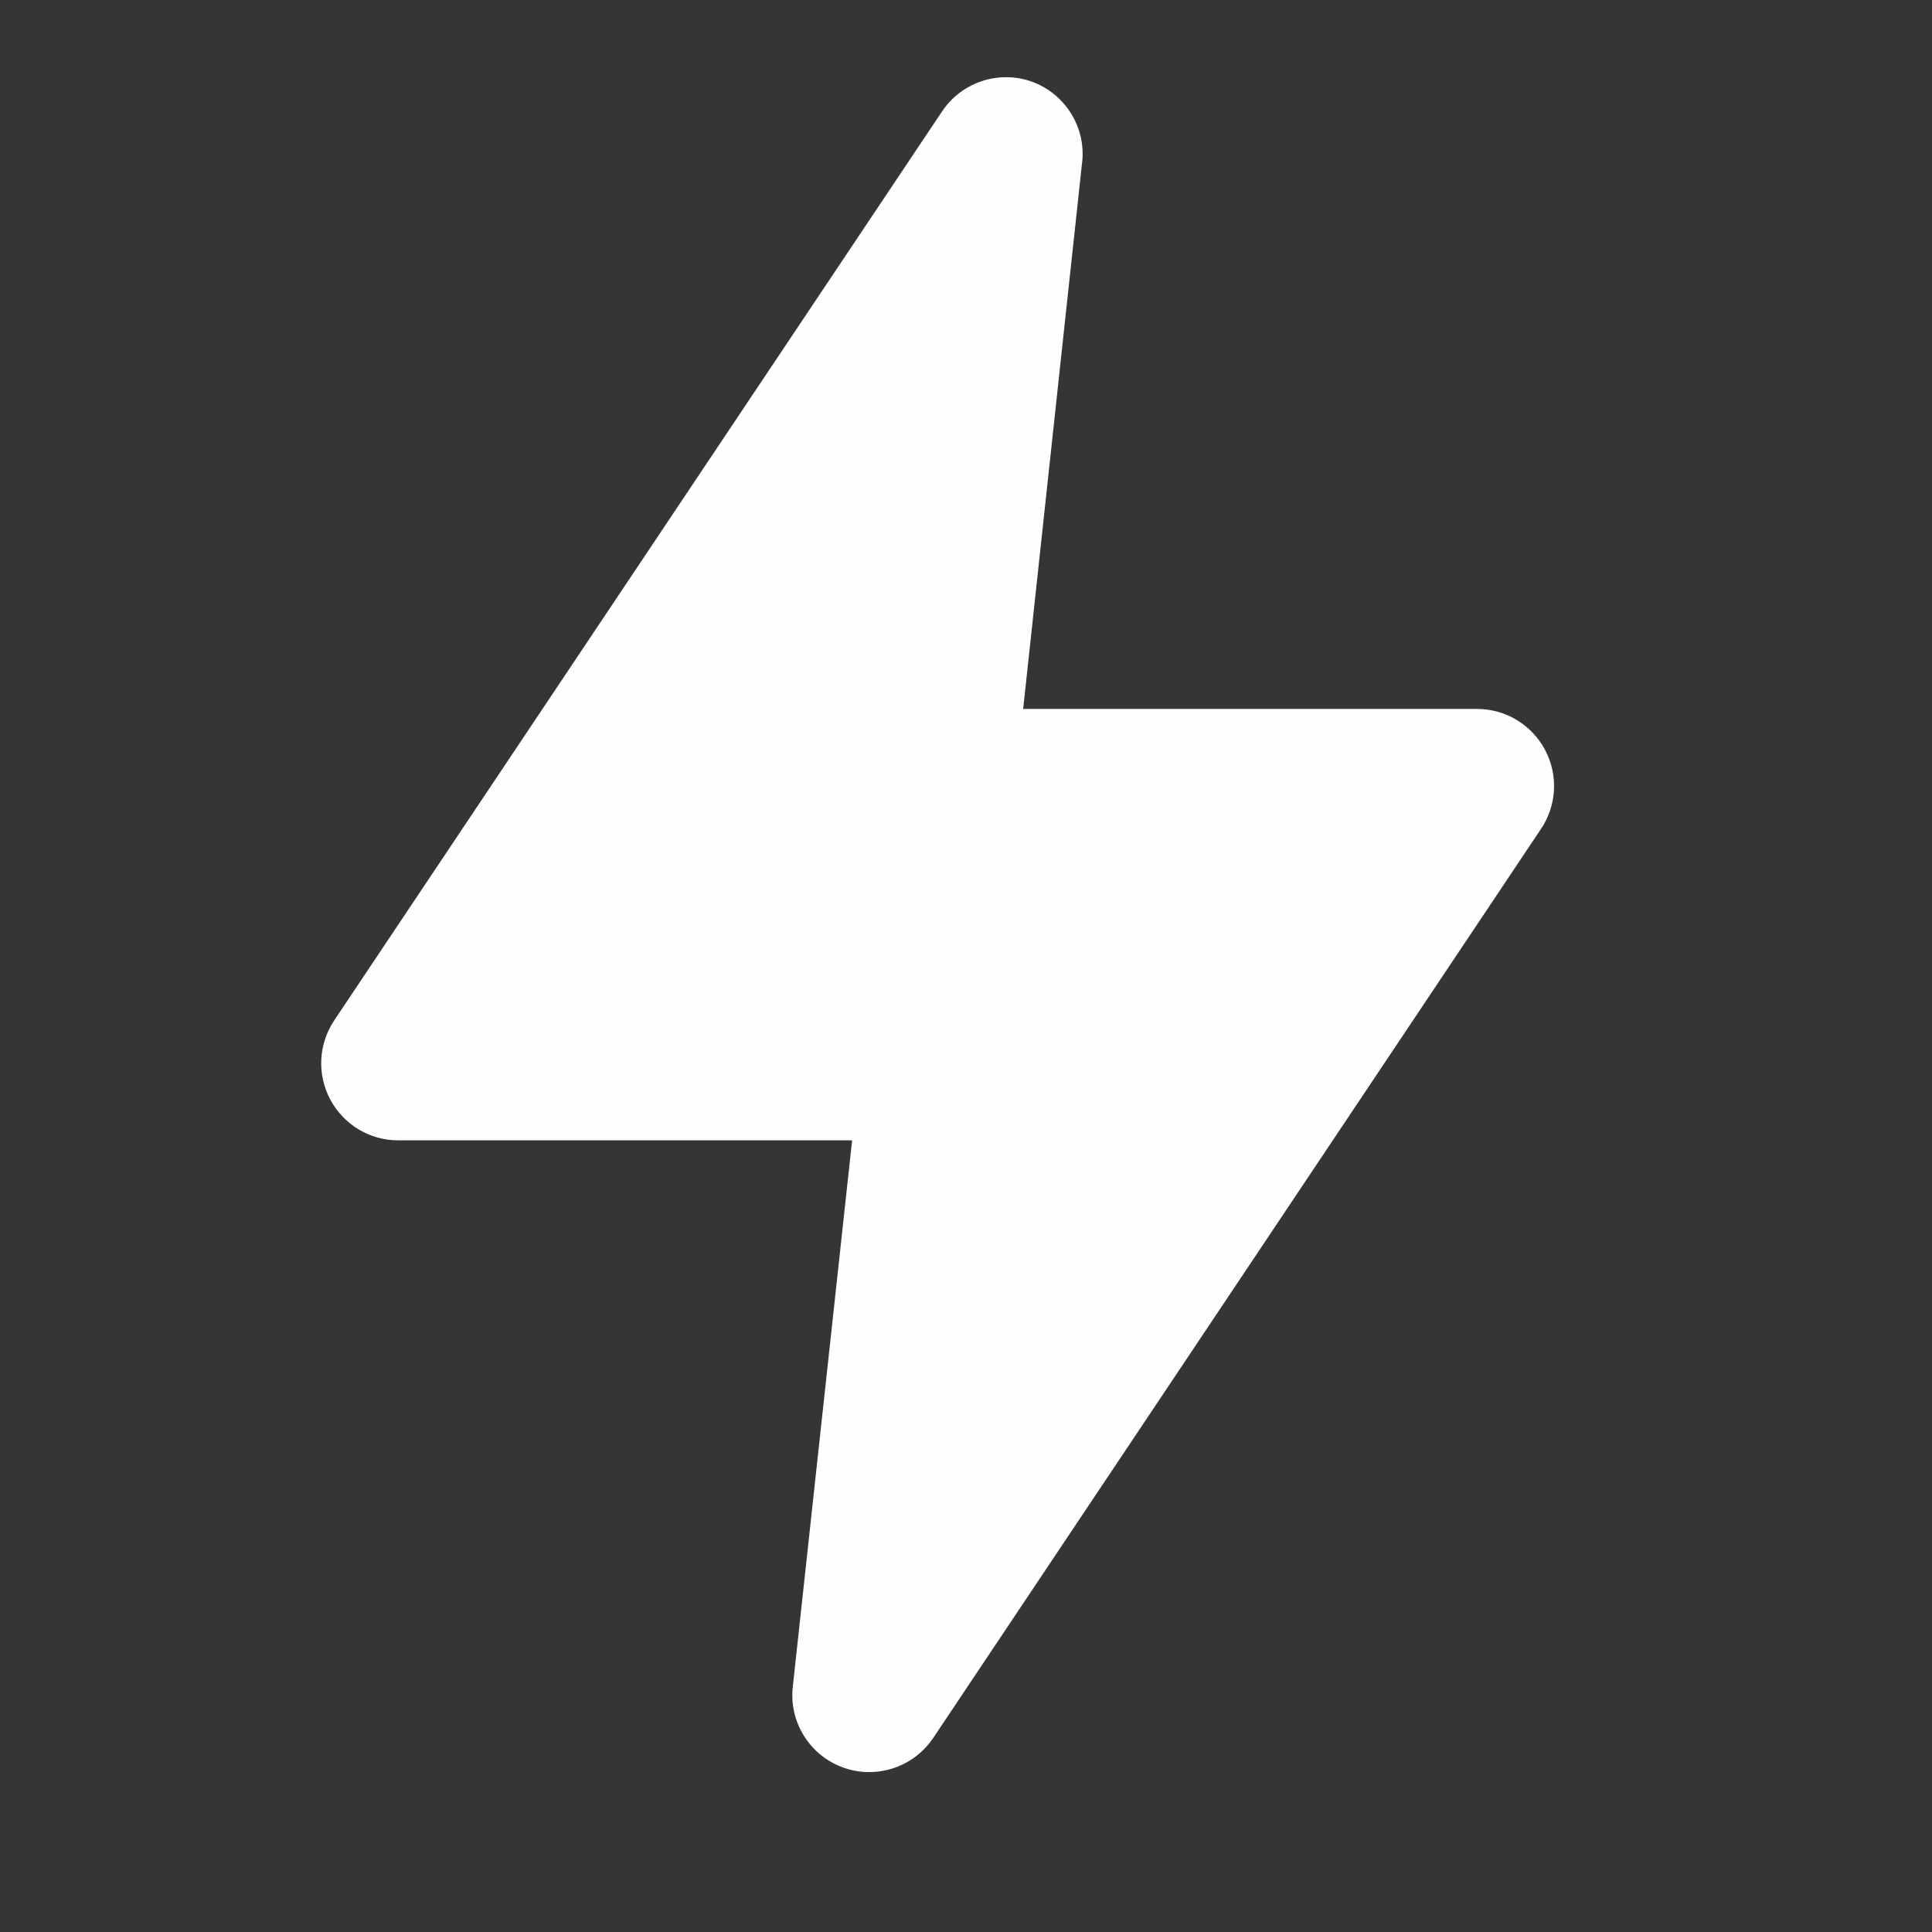 <svg width="17" height="17" viewBox="0 0 17 17" fill="none" xmlns="http://www.w3.org/2000/svg">
<rect x="0" y="0" width="17" height="17" fill="#333333" stroke="none"/>
<rect opacity="0.01" x="0.116" y="0.001" width="16.269" height="16.269" fill="#FEFEFE" fillOpacity="0.6"/>
<path d="M7.647 15.593C7.568 15.593 7.49 15.579 7.417 15.552C7.123 15.445 6.941 15.151 6.976 14.841L7.498 10.034H3.505C3.254 10.035 3.024 9.896 2.906 9.675C2.788 9.453 2.802 9.185 2.942 8.977L8.291 0.978C8.465 0.72 8.792 0.614 9.084 0.72C9.364 0.824 9.544 1.1 9.525 1.398L9.003 6.238H12.996C13.247 6.238 13.477 6.376 13.595 6.598C13.713 6.819 13.699 7.088 13.558 7.296L8.21 15.295C8.083 15.482 7.873 15.593 7.647 15.593Z" fill="#FEFEFE" fillOpacity="0.6"/>
</svg>
